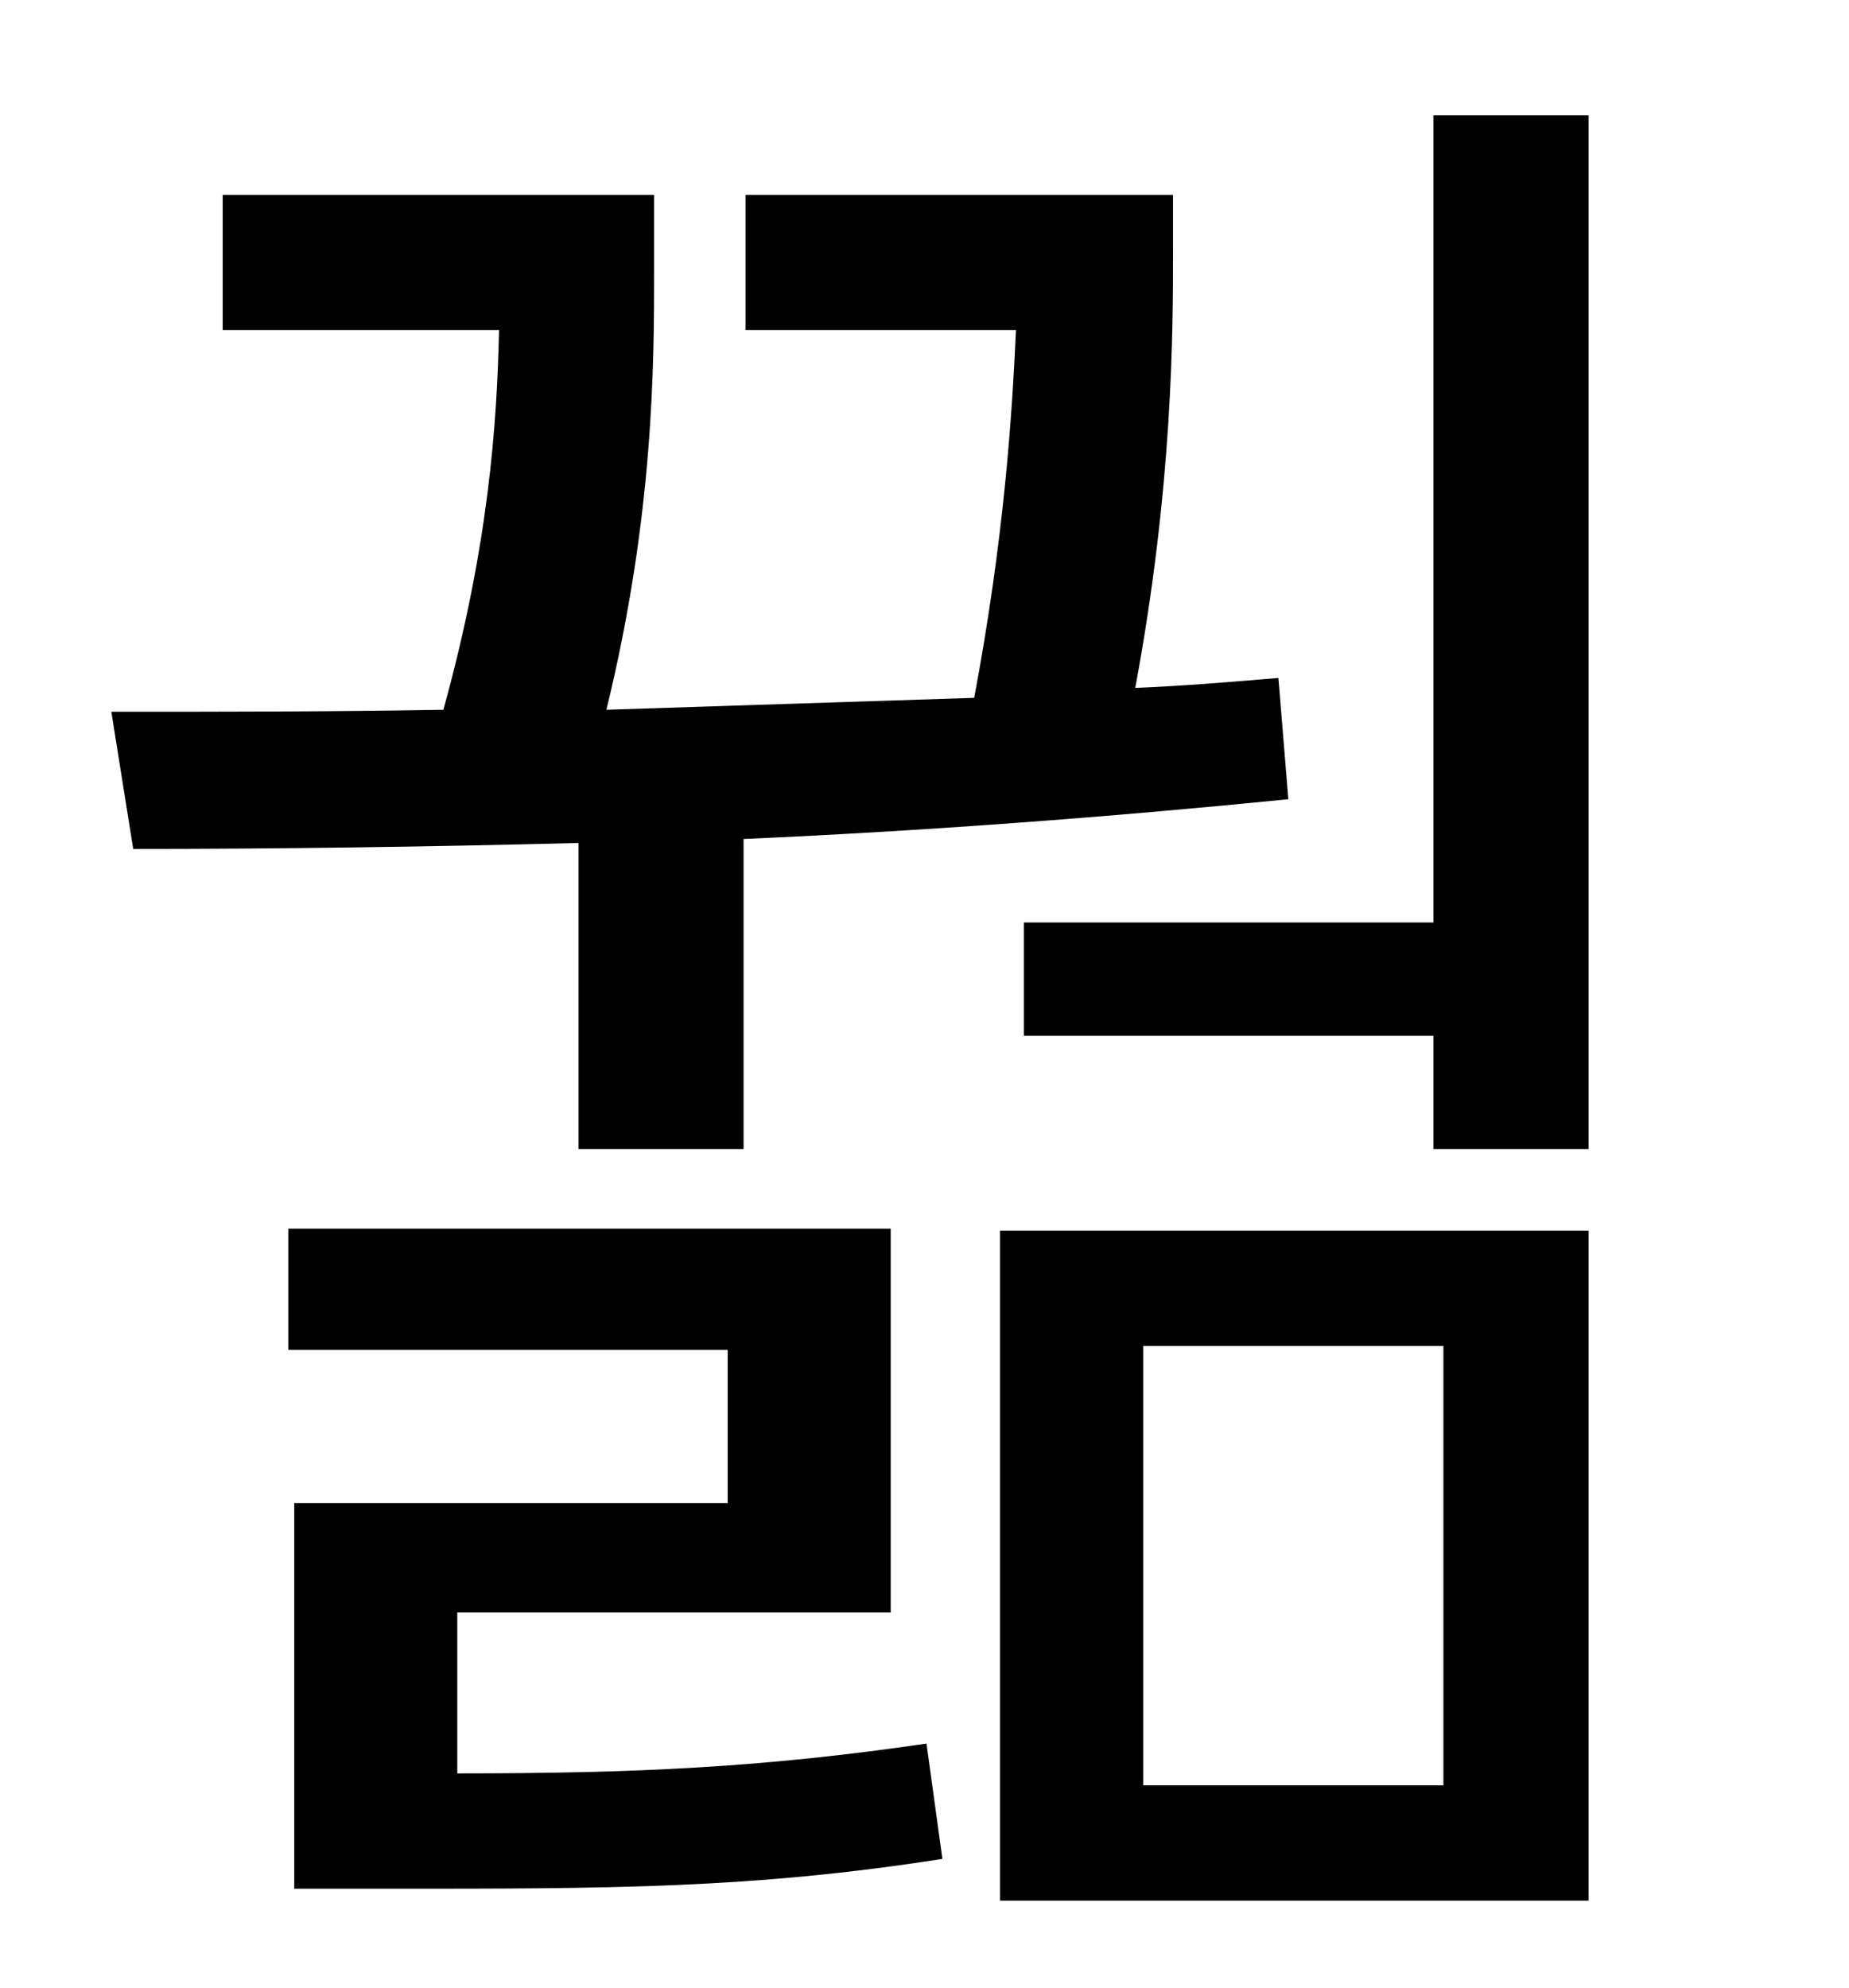 <?xml version="1.0" standalone="no"?>
<!DOCTYPE svg PUBLIC "-//W3C//DTD SVG 1.1//EN" "http://www.w3.org/Graphics/SVG/1.1/DTD/svg11.dtd" >
<svg xmlns="http://www.w3.org/2000/svg" xmlns:xlink="http://www.w3.org/1999/xlink" version="1.1" viewBox="-10 0 930 1000">
   <path fill="currentColor"
d="M281 578v-154c-77 2 -153 3 -224 3l-11 -69c54 0 110 0 167 -1c23 -83 27 -145 28 -191h-139v-68h217v38c0 46 0 123 -24 221c61 -2 124 -4 185 -6c15 -80 19 -141 21 -185h-136v-68h215v28c0 40 0 118 -19 220c25 -1 48 -3 72 -5l5 61c-90 9 -183 16 -274 20v156h-83z
M220 811v81c90 0 154 -3 236 -15l8 58c-96 15 -167 15 -278 15h-48v-194h218v-77h-221v-61h303v193h-218zM565 677v221h151v-221h-151zM493 956v-337h296v337h-296zM711 58h78v520h-78v-57h-206v-57h206v-406z" />
</svg>
